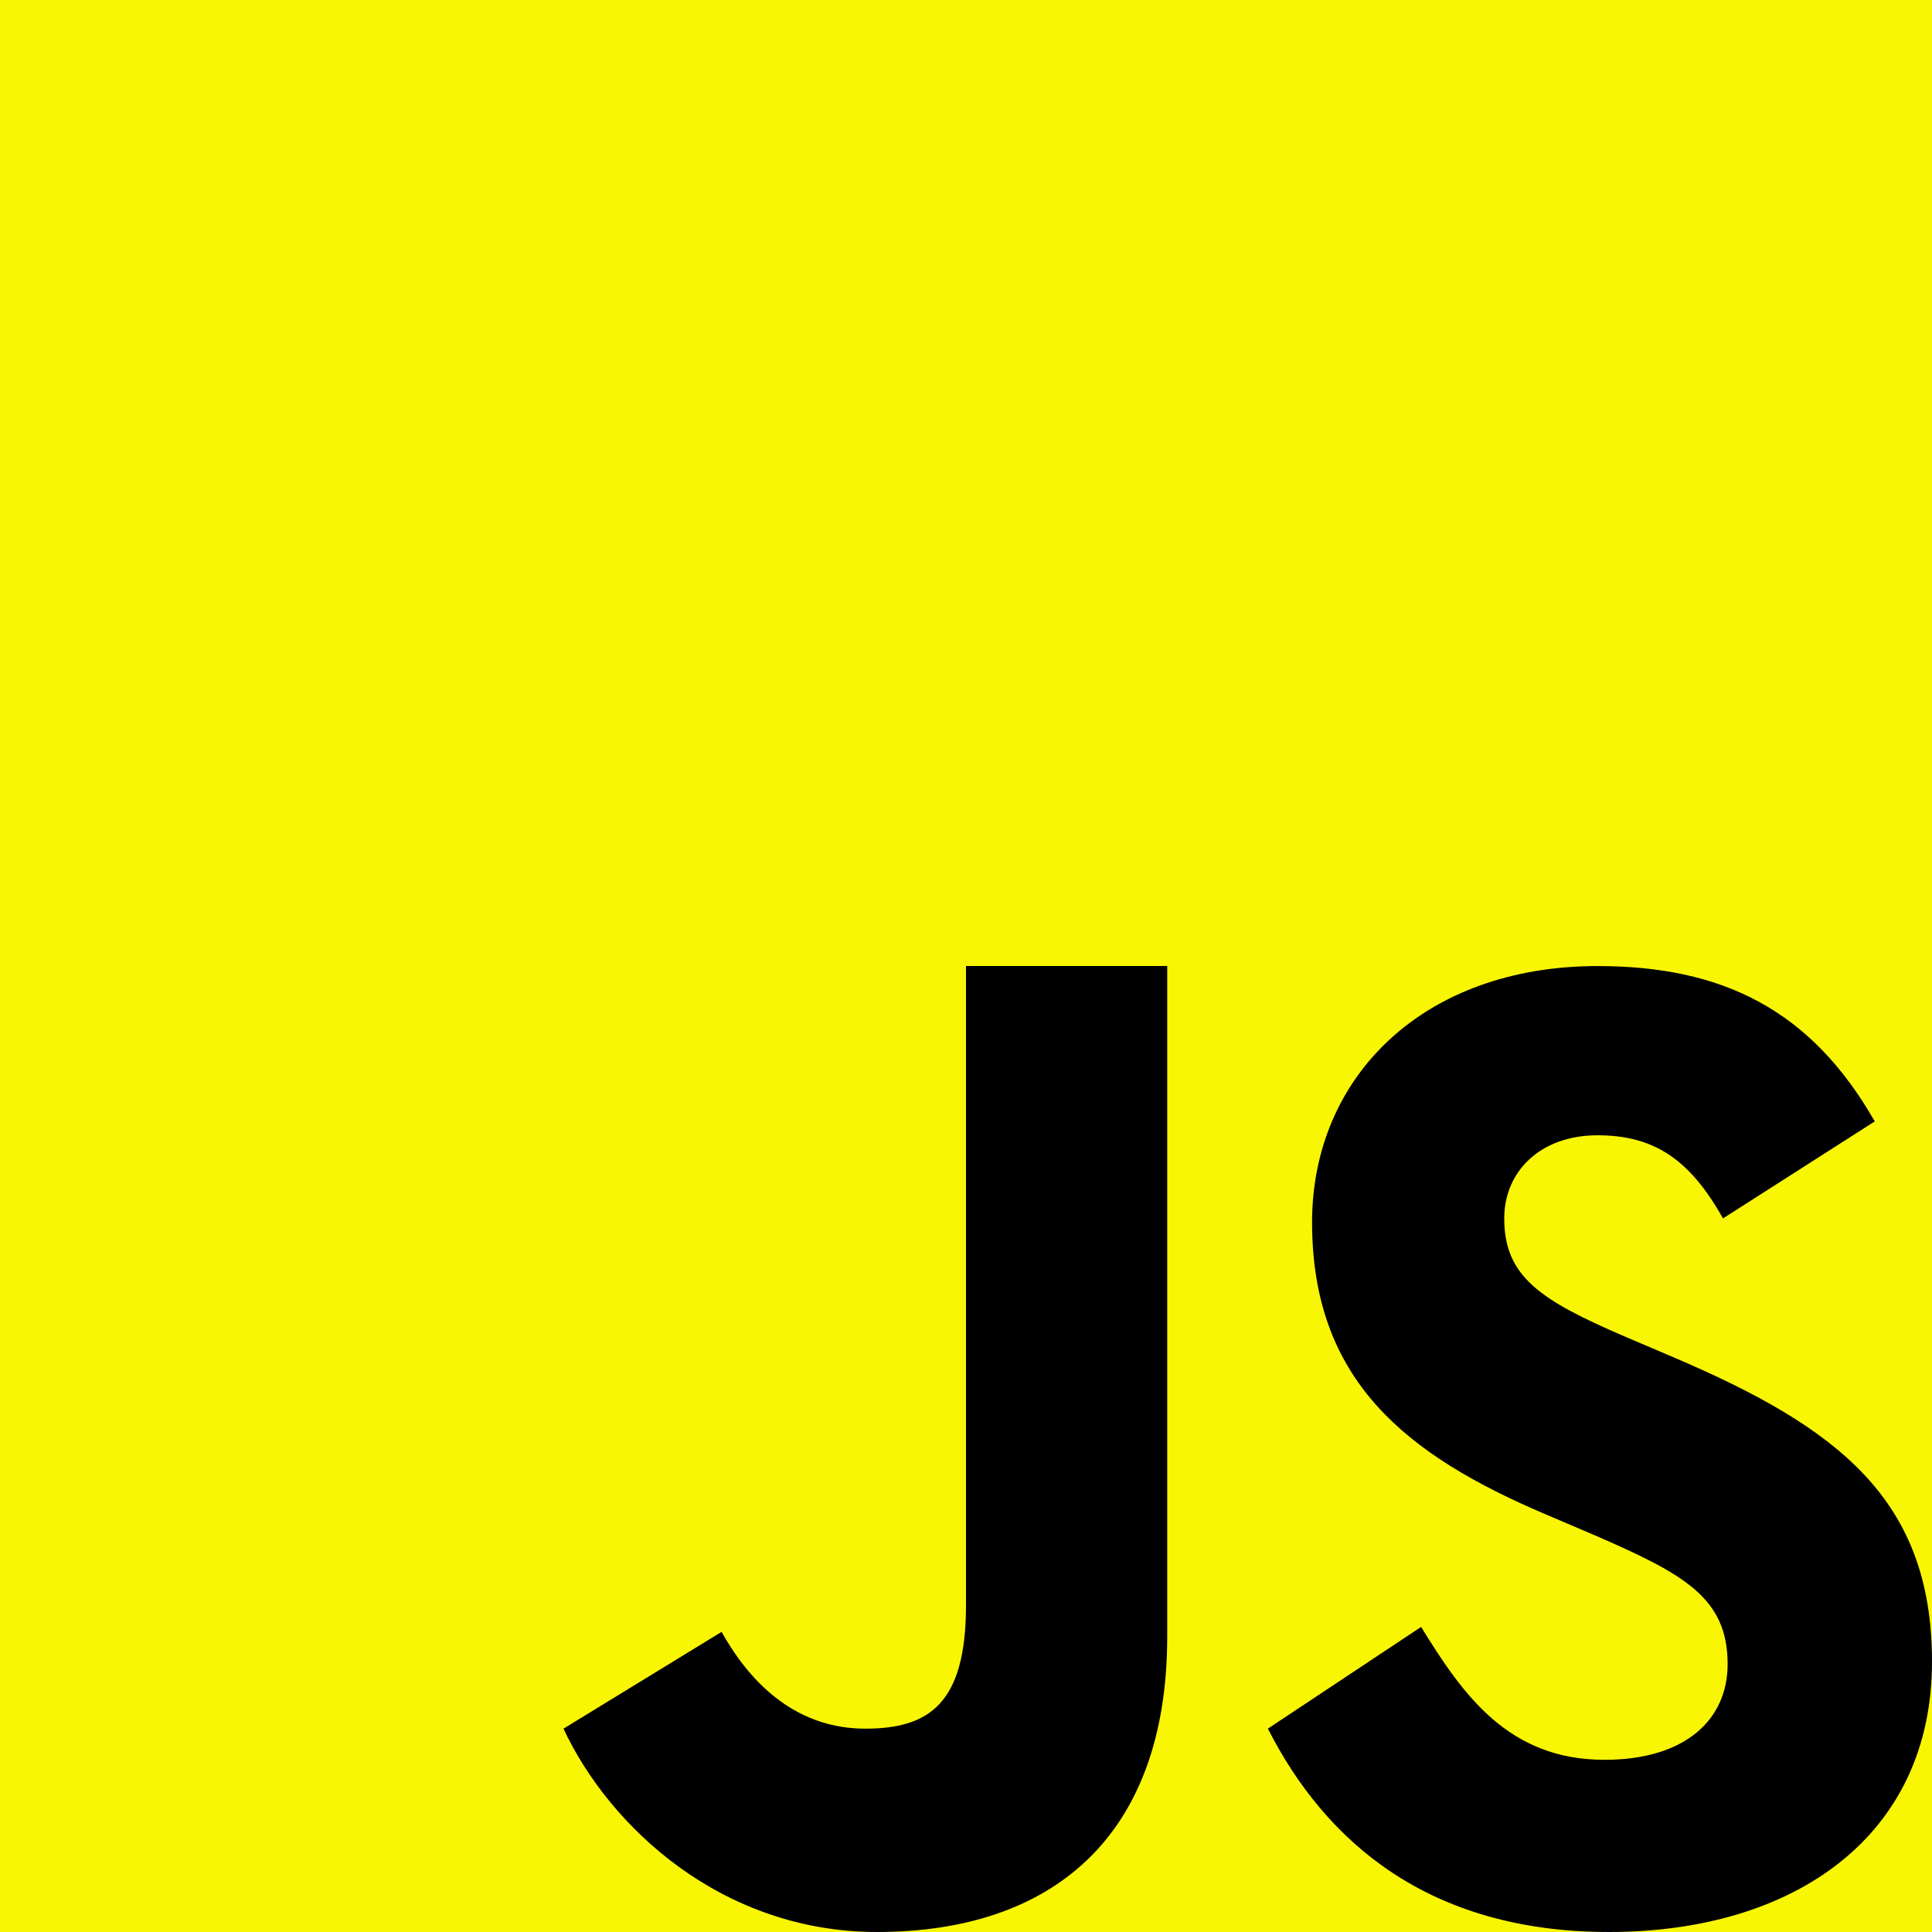 <svg xmlns="http://www.w3.org/2000/svg" viewBox="0 0 32 32">
	<g>
		<path style="fill:#f9f604;" d="M 0 36 V 0 h 36 v 36 H 0 z"/>
		<path style="fill:#000000;" d="M 23.538 26.947 c 0.692 1.124 1.444 2.201 3.037 2.201 c 1.338 0 2.04 -0.665 2.04 -1.585 c 0 -1.101 -0.726 -1.492 -2.198 -2.133 l -0.807 -0.344 c -2.329 -0.988 -3.878 -2.226 -3.878 -4.841 c 0 -2.41 1.845 -4.244 4.728 -4.244 c 2.053 0 3.528 0.711 4.592 2.573 l -2.514 1.607 c -0.553 -0.988 -1.151 -1.377 -2.078 -1.377 c -0.946 0 -1.545 0.597 -1.545 1.377 c 0 0.964 0.6 1.354 1.985 1.951 l 0.807 0.344 C 30.452 23.645 32 24.839 32 27.523 C 32 30.415 29.716 32 26.65 32 c -2.999 0 -4.702 -1.505 -5.65 -3.368 L 23.538 26.947 z M 11.952 27.029 c 0.506 0.906 1.275 1.603 2.381 1.603 c 1.058 0 1.667 -0.418 1.667 -2.043 V 16 h 3.333 v 11.101 c 0 3.367 -1.953 4.899 -4.805 4.899 c -2.577 0 -4.437 -1.746 -5.195 -3.368 L 11.952 27.029 z"/>
	</g>
</svg>
